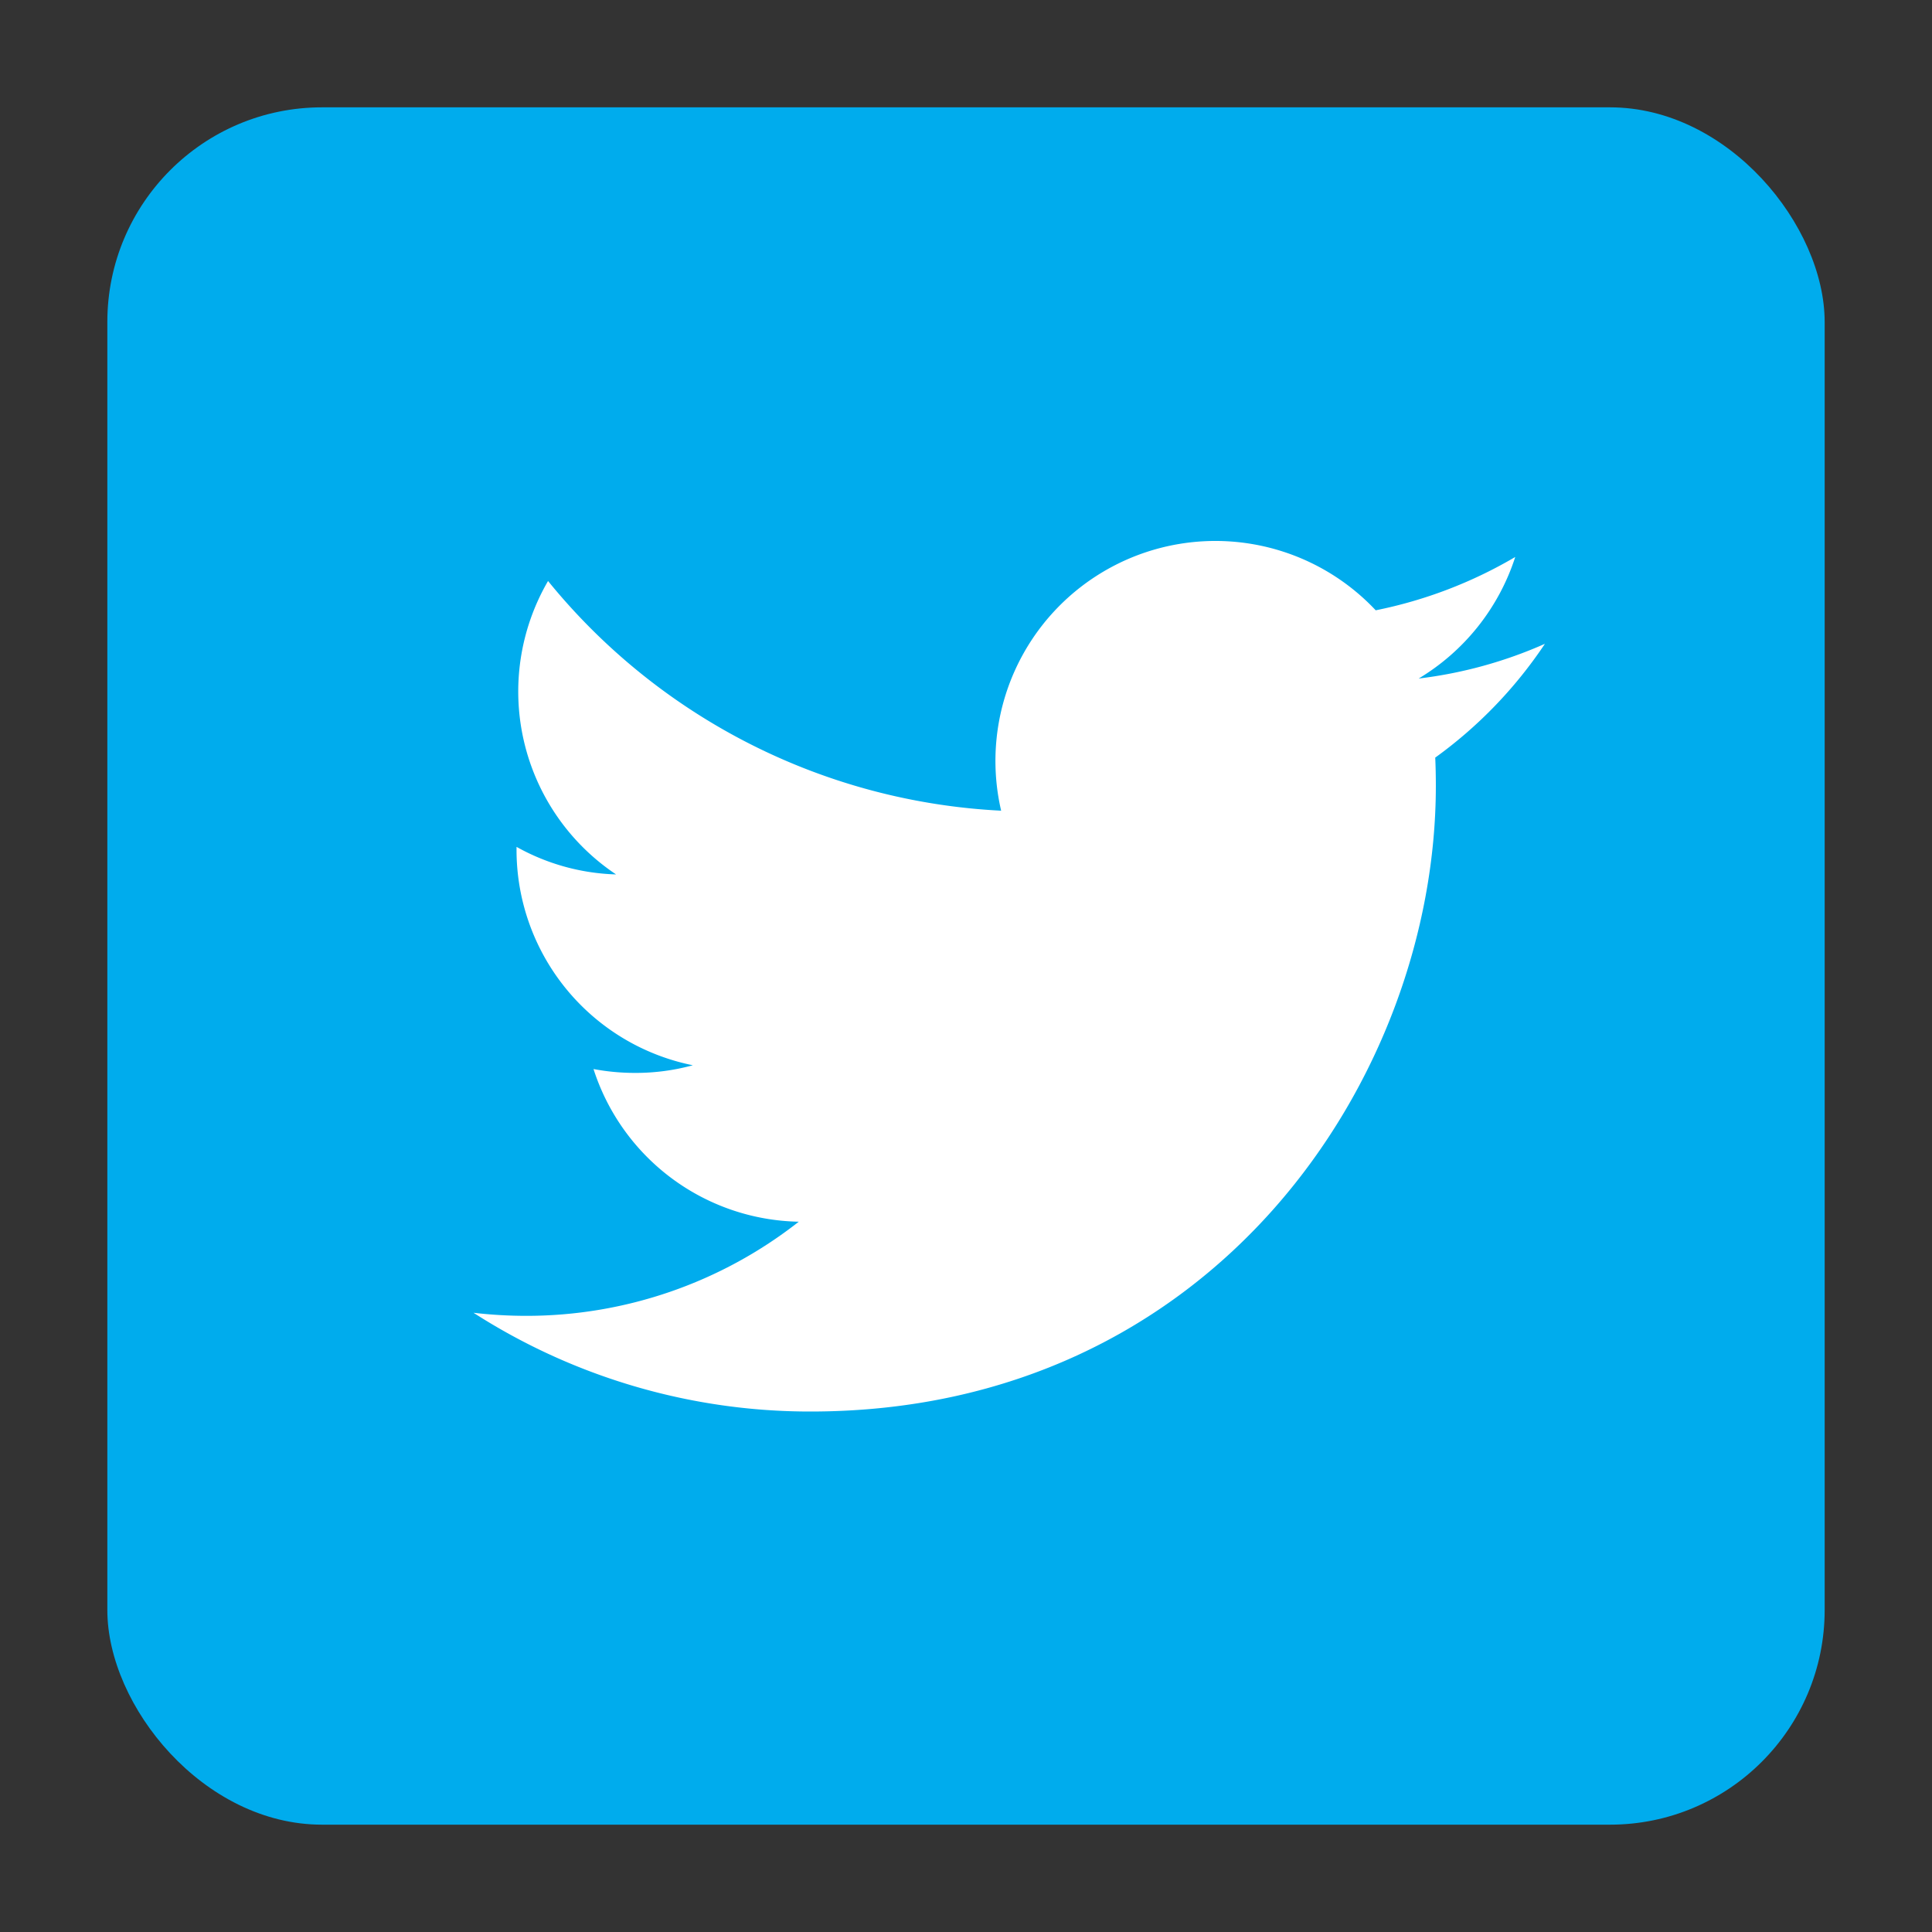 <svg id="logo_share_twitter.svg" xmlns="http://www.w3.org/2000/svg" width="90" height="90" viewBox="0 0 90 90">
  <rect x="0" y="0" width="90" height="90" fill="#333333" stroke="none"/>
  <defs>
    <style>
      .cls-1 {
        fill: red;
        fill-opacity: 0;
      }

      .cls-2 {
        fill: #00aced;
      }

      .cls-3 {
        fill: #fff;
        fill-rule: evenodd;
      }
    </style>
  </defs>
  <rect id="AREA_copy_4" data-name="AREA copy 4" class="cls-1" width="90" height="90"/>
  <rect id="bn_bg" data-name="bn bg" class="cls-2" x="5" y="5" width="80" height="80" rx="10" ry="10"/>
  <path id="Twitter_logo" data-name="Twitter logo" class="cls-3" d="M701.859,581.292c0.02,0.441.028,0.888,0.028,1.324,0,13.533-10.3,29.138-29.129,29.138a28.985,28.985,0,0,1-15.7-4.6,21.329,21.329,0,0,0,2.436.143,20.539,20.539,0,0,0,12.716-4.385,10.246,10.246,0,0,1-9.562-7.112,10.379,10.379,0,0,0,1.927.18,10.091,10.091,0,0,0,2.7-.356,10.243,10.243,0,0,1-8.213-10.037V585.45a10.083,10.083,0,0,0,4.637,1.284,10.244,10.244,0,0,1-3.169-13.669,29.065,29.065,0,0,0,21.107,10.7,10.247,10.247,0,0,1,17.449-9.335,20.938,20.938,0,0,0,6.5-2.484,10.294,10.294,0,0,1-4.5,5.663,20.514,20.514,0,0,0,5.882-1.618A20.7,20.7,0,0,1,701.859,581.292Z" transform="translate(-635 -546)"/>
</svg>
